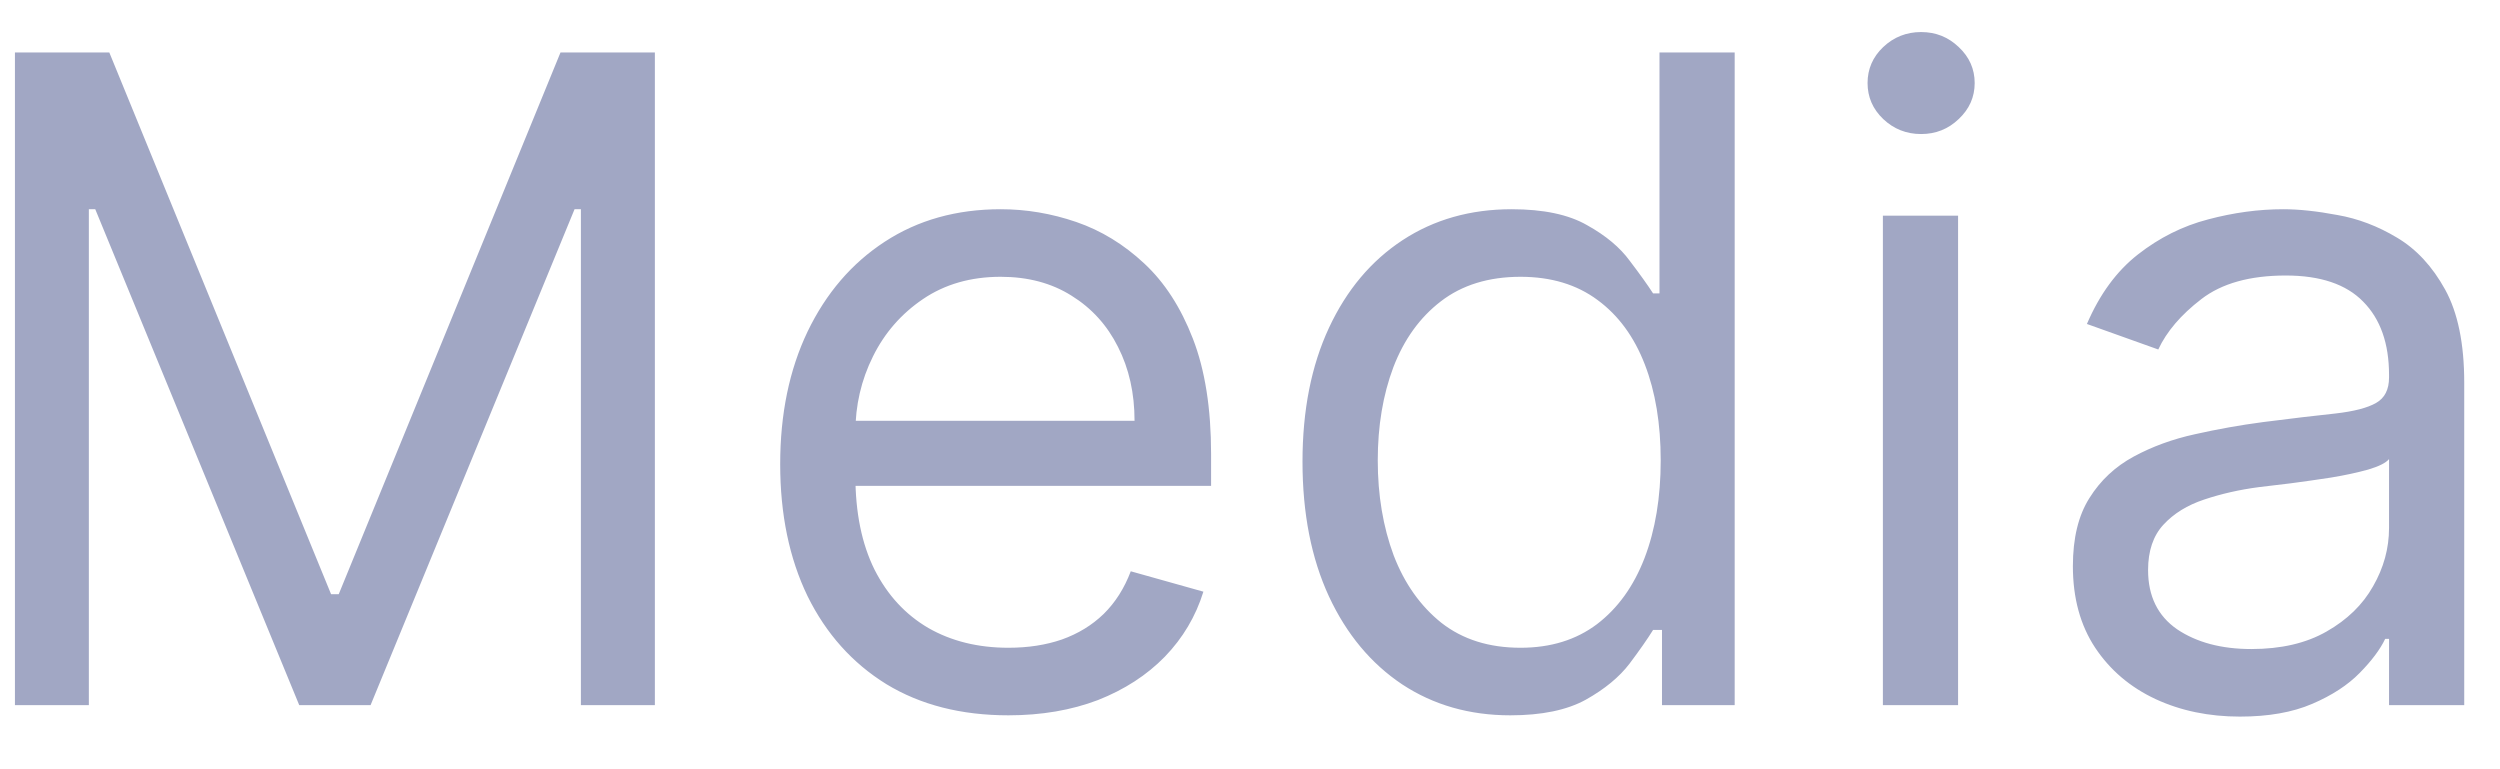 <svg width="39" height="12" viewBox="0 0 39 12" fill="none" xmlns="http://www.w3.org/2000/svg">
<path d="M0.233 0.818H1.705L5.165 9.27H5.284L8.744 0.818H10.216V11H9.062V3.264H8.963L5.781 11H4.668L1.486 3.264H1.386V11H0.233V0.818ZM15.731 11.159C14.995 11.159 14.36 10.997 13.826 10.672C13.296 10.344 12.887 9.886 12.598 9.3C12.313 8.71 12.171 8.024 12.171 7.241C12.171 6.459 12.313 5.77 12.598 5.173C12.887 4.573 13.288 4.106 13.802 3.771C14.319 3.433 14.922 3.264 15.611 3.264C16.009 3.264 16.402 3.33 16.79 3.463C17.177 3.596 17.53 3.811 17.849 4.109C18.167 4.404 18.42 4.795 18.609 5.283C18.798 5.77 18.893 6.37 18.893 7.082V7.58H13.006V6.565H17.699C17.699 6.134 17.613 5.75 17.441 5.412C17.272 5.074 17.03 4.807 16.715 4.612C16.404 4.416 16.036 4.318 15.611 4.318C15.144 4.318 14.74 4.434 14.398 4.666C14.06 4.895 13.8 5.193 13.618 5.561C13.435 5.929 13.344 6.323 13.344 6.744V7.42C13.344 7.997 13.444 8.486 13.643 8.887C13.845 9.285 14.125 9.588 14.483 9.797C14.841 10.002 15.257 10.105 15.731 10.105C16.039 10.105 16.317 10.062 16.566 9.976C16.818 9.886 17.035 9.754 17.217 9.578C17.399 9.399 17.54 9.177 17.64 8.912L18.773 9.23C18.654 9.615 18.453 9.953 18.172 10.244C17.89 10.533 17.542 10.758 17.128 10.921C16.713 11.079 16.248 11.159 15.731 11.159ZM23.561 11.159C22.924 11.159 22.363 10.998 21.875 10.677C21.388 10.352 21.007 9.895 20.732 9.305C20.457 8.711 20.319 8.01 20.319 7.202C20.319 6.4 20.457 5.704 20.732 5.114C21.007 4.524 21.39 4.068 21.881 3.746C22.371 3.425 22.938 3.264 23.581 3.264C24.078 3.264 24.471 3.347 24.759 3.513C25.051 3.675 25.273 3.861 25.425 4.07C25.581 4.275 25.702 4.444 25.788 4.577H25.888V0.818H27.061V11H25.927V9.827H25.788C25.702 9.966 25.579 10.142 25.42 10.354C25.261 10.562 25.034 10.75 24.739 10.915C24.444 11.078 24.051 11.159 23.561 11.159ZM23.72 10.105C24.191 10.105 24.588 9.982 24.913 9.737C25.238 9.489 25.485 9.146 25.654 8.708C25.823 8.267 25.907 7.759 25.907 7.182C25.907 6.612 25.825 6.113 25.659 5.685C25.493 5.255 25.248 4.92 24.923 4.681C24.598 4.439 24.197 4.318 23.72 4.318C23.223 4.318 22.808 4.446 22.477 4.701C22.149 4.953 21.902 5.296 21.736 5.73C21.574 6.161 21.493 6.645 21.493 7.182C21.493 7.725 21.576 8.219 21.741 8.663C21.91 9.104 22.159 9.455 22.487 9.717C22.819 9.976 23.23 10.105 23.72 10.105ZM29.373 11V3.364H30.546V11H29.373ZM29.969 2.091C29.741 2.091 29.543 2.013 29.378 1.857C29.215 1.701 29.134 1.514 29.134 1.295C29.134 1.077 29.215 0.889 29.378 0.734C29.543 0.578 29.741 0.5 29.969 0.5C30.198 0.5 30.393 0.578 30.556 0.734C30.722 0.889 30.805 1.077 30.805 1.295C30.805 1.514 30.722 1.701 30.556 1.857C30.393 2.013 30.198 2.091 29.969 2.091ZM34.942 11.179C34.458 11.179 34.019 11.088 33.625 10.905C33.23 10.72 32.917 10.453 32.685 10.105C32.453 9.754 32.337 9.33 32.337 8.832C32.337 8.395 32.423 8.04 32.596 7.768C32.768 7.493 32.998 7.278 33.287 7.122C33.575 6.966 33.893 6.85 34.241 6.774C34.592 6.695 34.945 6.632 35.3 6.585C35.764 6.526 36.14 6.481 36.429 6.451C36.72 6.418 36.932 6.363 37.065 6.287C37.201 6.211 37.269 6.078 37.269 5.889V5.849C37.269 5.359 37.135 4.978 36.866 4.706C36.601 4.434 36.198 4.298 35.658 4.298C35.098 4.298 34.659 4.421 34.341 4.666C34.022 4.911 33.799 5.173 33.669 5.452L32.556 5.054C32.755 4.59 33.02 4.229 33.351 3.97C33.686 3.708 34.05 3.526 34.445 3.423C34.843 3.317 35.234 3.264 35.618 3.264C35.864 3.264 36.145 3.294 36.463 3.354C36.785 3.41 37.095 3.528 37.393 3.707C37.695 3.886 37.945 4.156 38.144 4.517C38.343 4.878 38.442 5.362 38.442 5.969V11H37.269V9.966H37.209C37.13 10.132 36.997 10.309 36.811 10.498C36.626 10.687 36.379 10.848 36.071 10.98C35.762 11.113 35.386 11.179 34.942 11.179ZM35.121 10.125C35.585 10.125 35.976 10.034 36.294 9.852C36.616 9.669 36.858 9.434 37.02 9.146C37.186 8.857 37.269 8.554 37.269 8.236V7.162C37.219 7.222 37.11 7.276 36.941 7.326C36.775 7.372 36.583 7.414 36.364 7.45C36.149 7.483 35.938 7.513 35.733 7.54C35.53 7.563 35.366 7.583 35.24 7.599C34.935 7.639 34.65 7.704 34.385 7.793C34.123 7.88 33.911 8.01 33.749 8.186C33.59 8.358 33.51 8.594 33.51 8.892C33.51 9.3 33.661 9.608 33.963 9.817C34.268 10.022 34.654 10.125 35.121 10.125Z" fill="#A1A7C4"/>
</svg>
